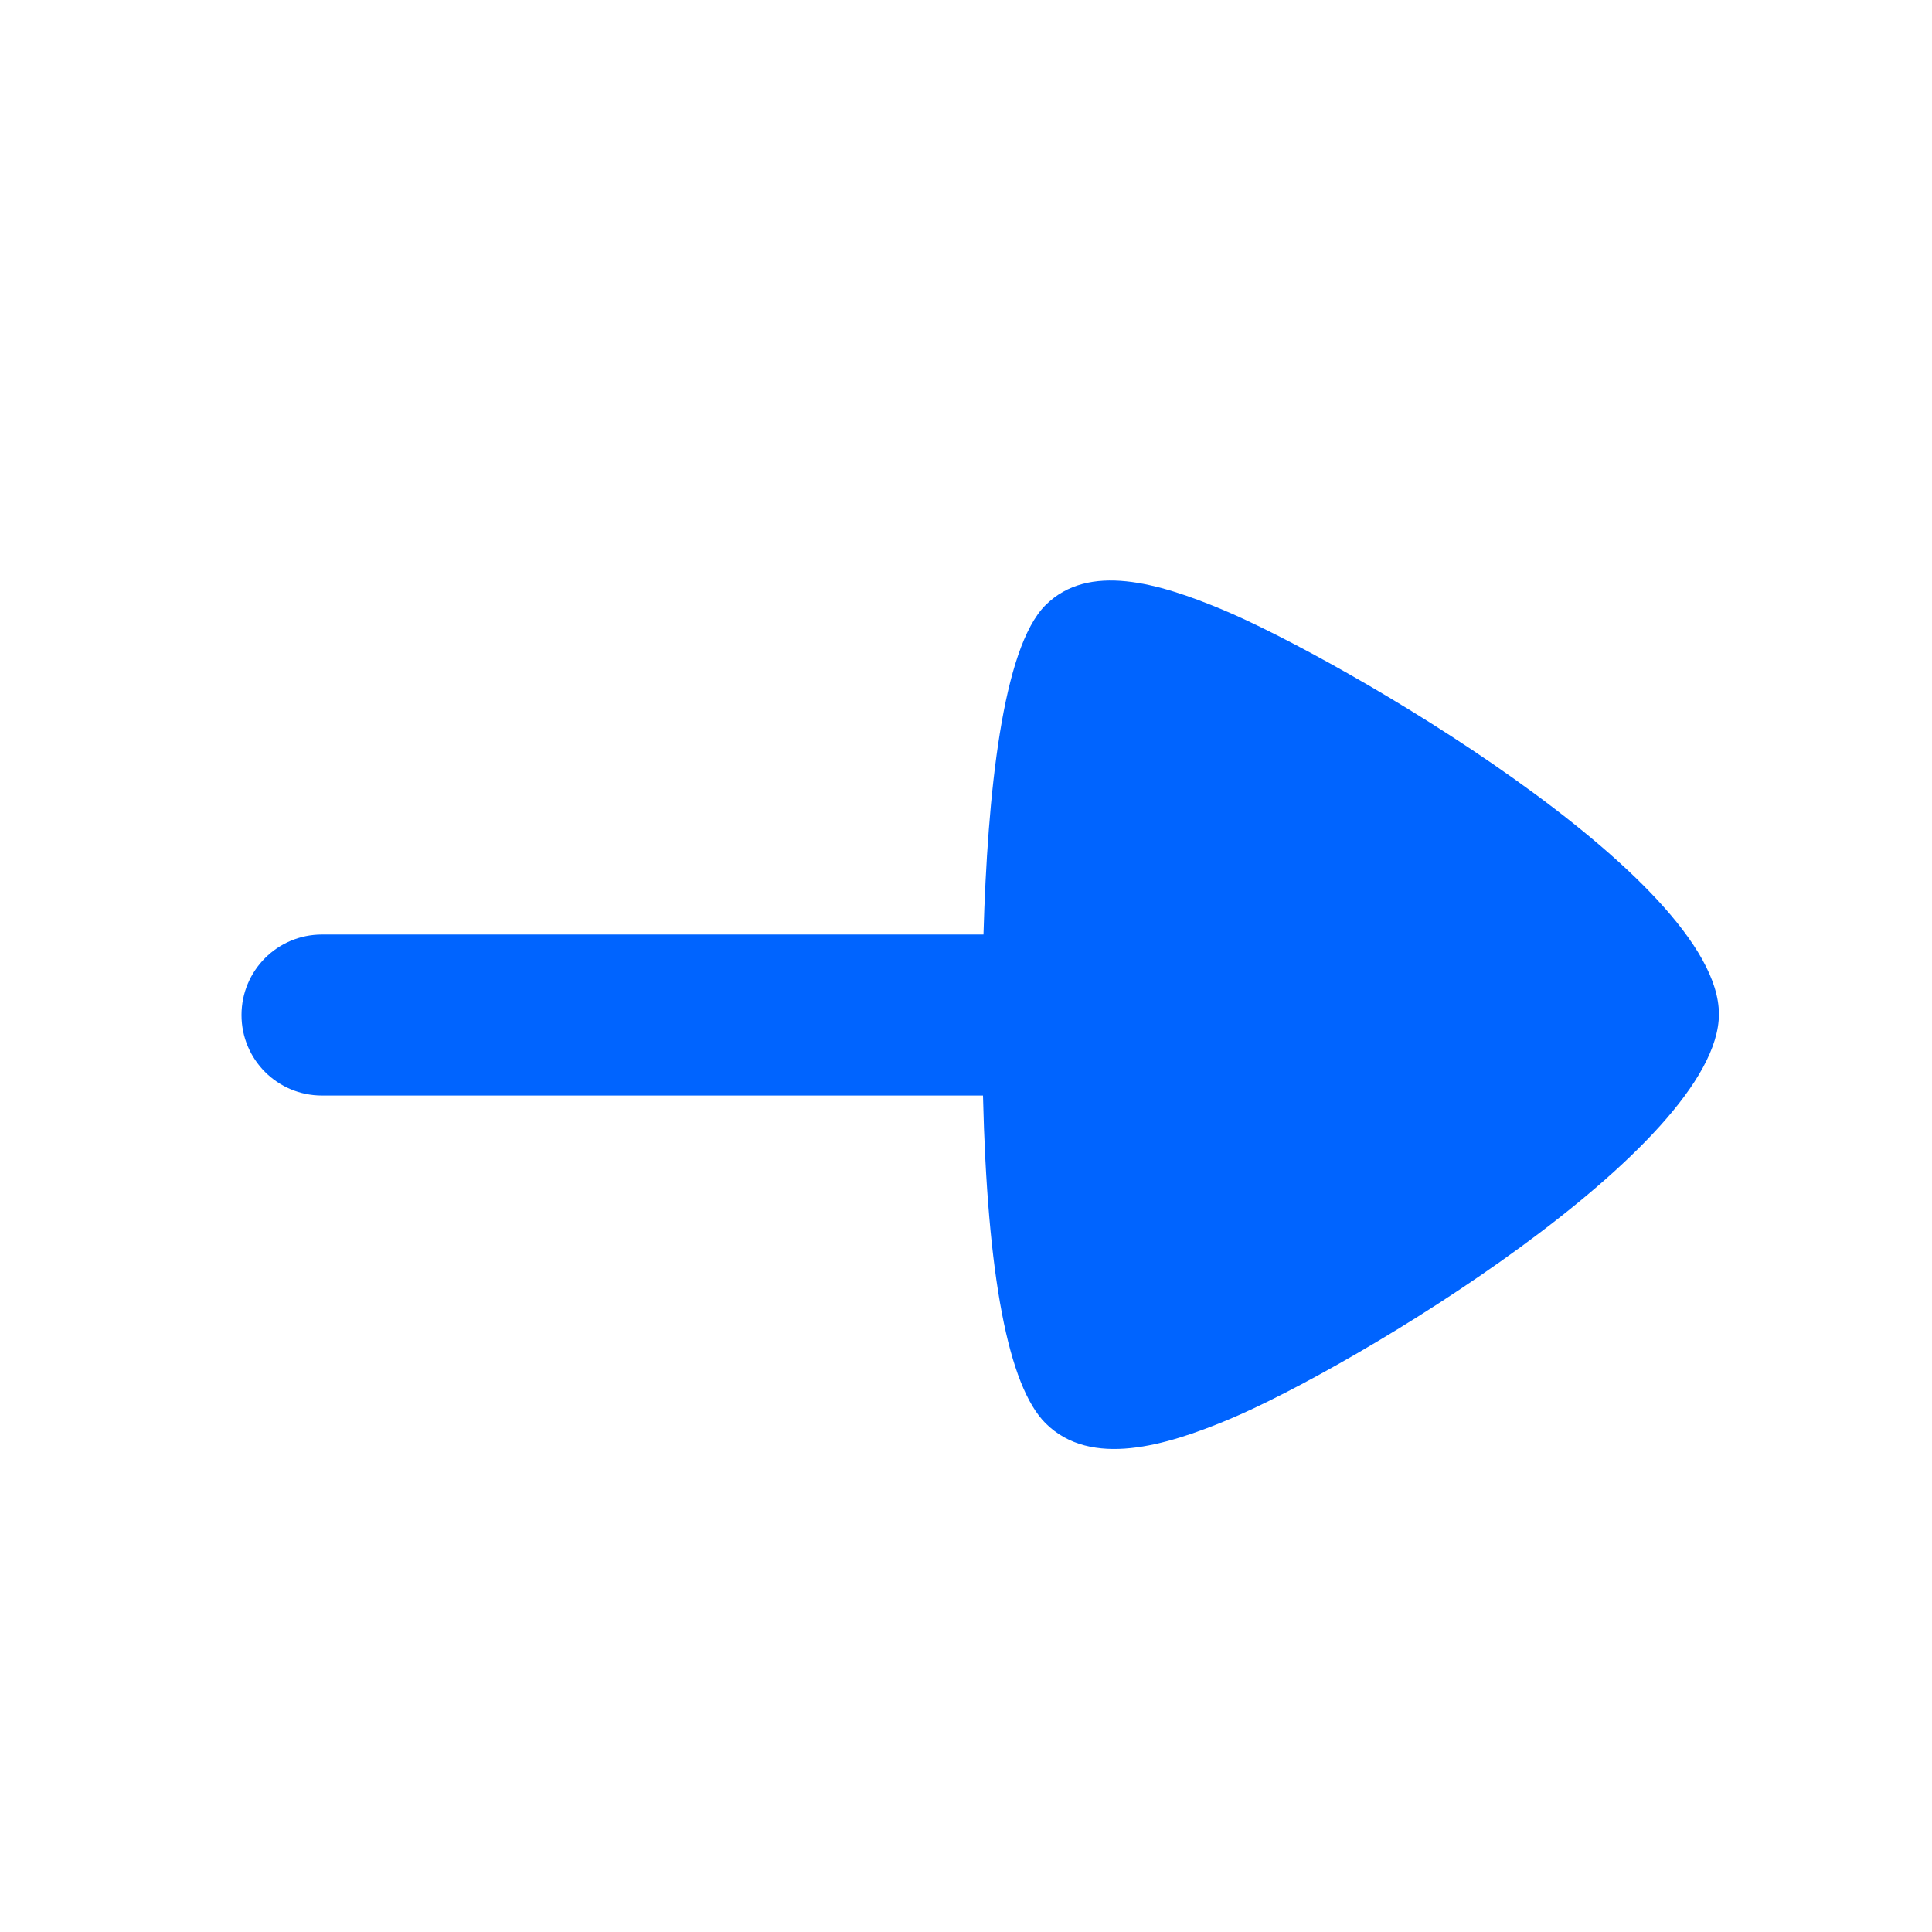 <svg width="24" height="24" viewBox="13 4 24 24" fill="none" xmlns="http://www.w3.org/2000/svg">
<g id="&#208;&#154;&#208;&#189;&#208;&#190;&#208;&#191;&#208;&#186;&#208;&#176;">
<g id="Vector">
</g>
<path id="Vector_2" fill-rule="evenodd" clip-rule="evenodd" d="M25.988 11.517C25.452 12.052 25.267 13.864 25.217 15.609H17C16.447 15.609 16 16.056 16 16.609C16 17.162 16.447 17.609 17 17.609H25.211C25.264 19.846 25.524 21.216 25.988 21.68C26.552 22.243 27.492 21.954 28.248 21.64C29.817 20.989 34.353 18.243 34.353 16.598C34.353 14.903 29.615 12.166 28.176 11.569C27.394 11.244 26.523 10.984 25.988 11.517Z" fill="#0064FF" fill-opacity="1"/>
</g>
</svg>
